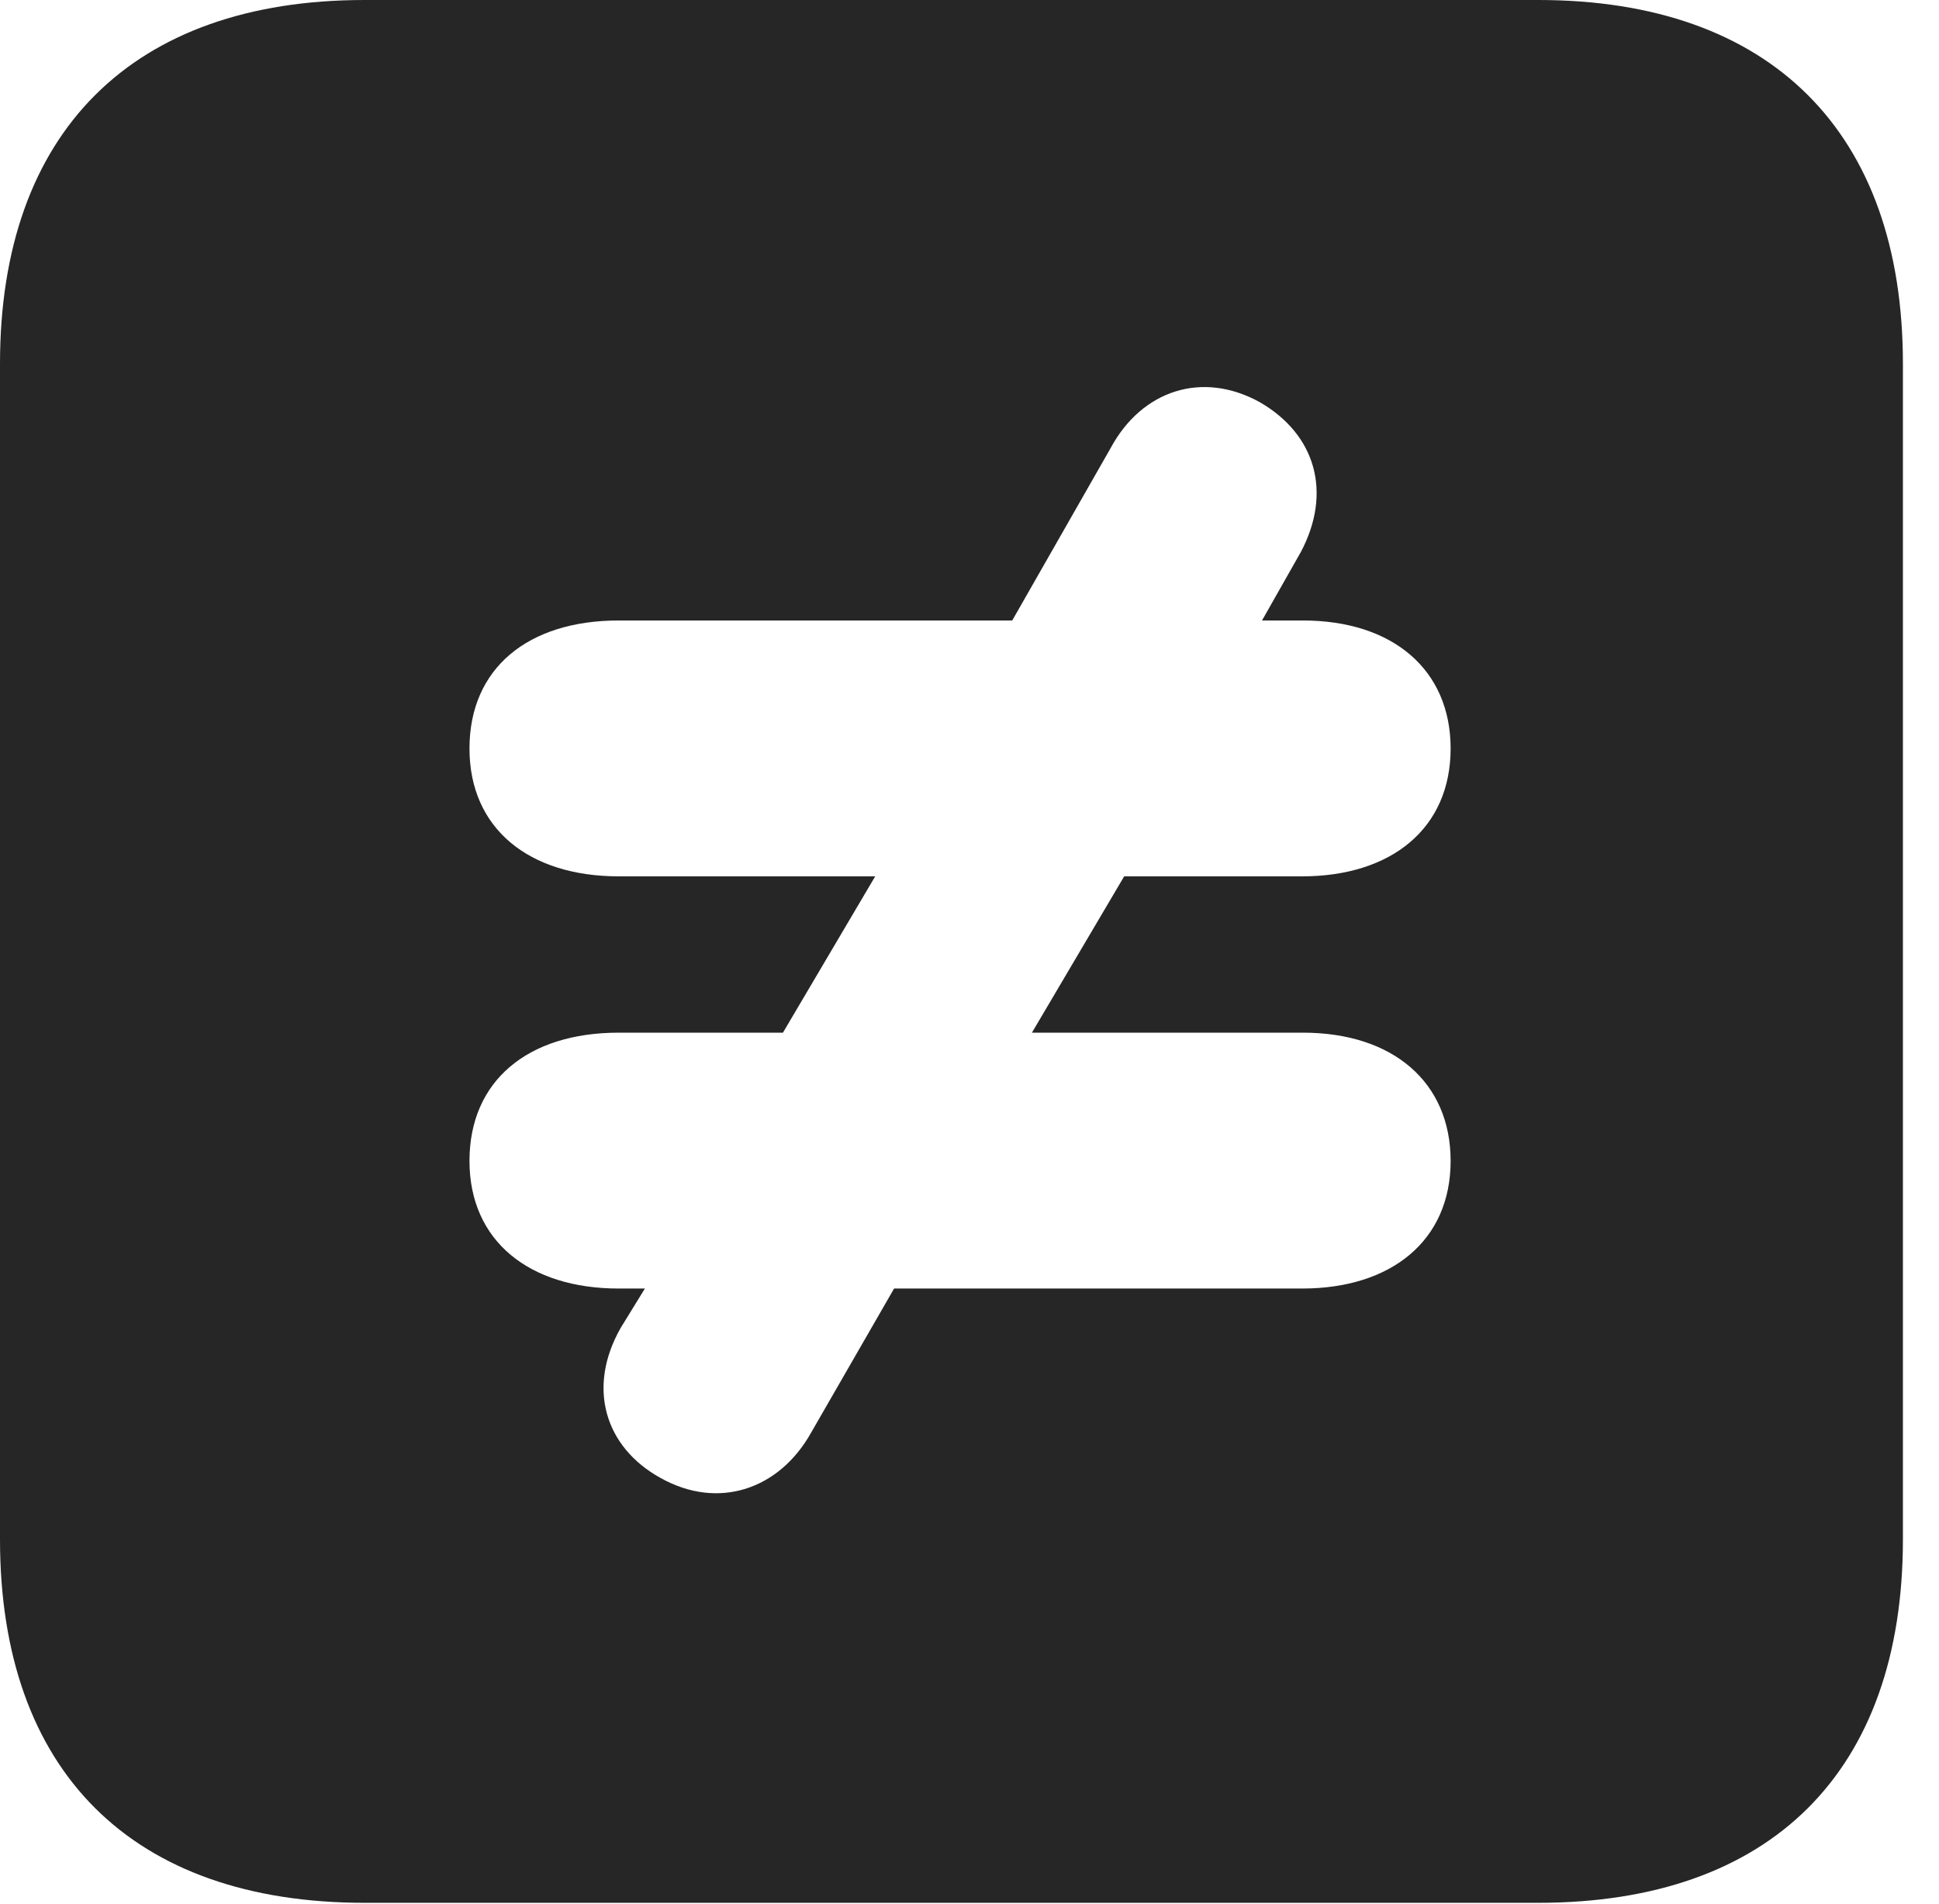 <?xml version="1.0" encoding="UTF-8"?>
<!--Generator: Apple Native CoreSVG 326-->
<!DOCTYPE svg PUBLIC "-//W3C//DTD SVG 1.1//EN" "http://www.w3.org/Graphics/SVG/1.1/DTD/svg11.dtd">
<svg version="1.1" xmlns="http://www.w3.org/2000/svg" xmlns:xlink="http://www.w3.org/1999/xlink"
       viewBox="0 0 19.399 19.053">
       <g>
              <rect height="19.053" opacity="0" width="19.399" x="0" y="0" />
              <path d="M19.038 3.639L19.038 15.401C19.038 17.726 17.716 19.038 15.39 19.038L3.648 19.038C1.324 19.038 0 17.726 0 15.401L0 3.639C0 1.322 1.324 0 3.648 0L15.39 0C17.716 0 19.038 1.322 19.038 3.639ZM11.111 4.484L10.127 6.208L6.19 6.208C5.28 6.208 4.697 6.688 4.697 7.489C4.697 8.29 5.292 8.768 6.19 8.768L8.756 8.768L7.833 10.332L6.19 10.332C5.28 10.332 4.697 10.814 4.697 11.615C4.697 12.414 5.292 12.892 6.19 12.892L6.452 12.892L6.209 13.287C5.872 13.881 6.048 14.477 6.608 14.787C7.189 15.112 7.798 14.901 8.116 14.332L8.945 12.892L13.027 12.892C13.918 12.892 14.513 12.414 14.513 11.615C14.513 10.829 13.937 10.332 13.035 10.332L10.324 10.332L11.247 8.768L13.027 8.768C13.918 8.768 14.513 8.29 14.513 7.489C14.513 6.703 13.937 6.208 13.035 6.208L12.626 6.208L13.015 5.522C13.328 4.93 13.166 4.349 12.604 4.024C12.028 3.706 11.424 3.903 11.111 4.484Z"
                     fill="currentColor" fill-opacity="0.85" />
       </g>
</svg>